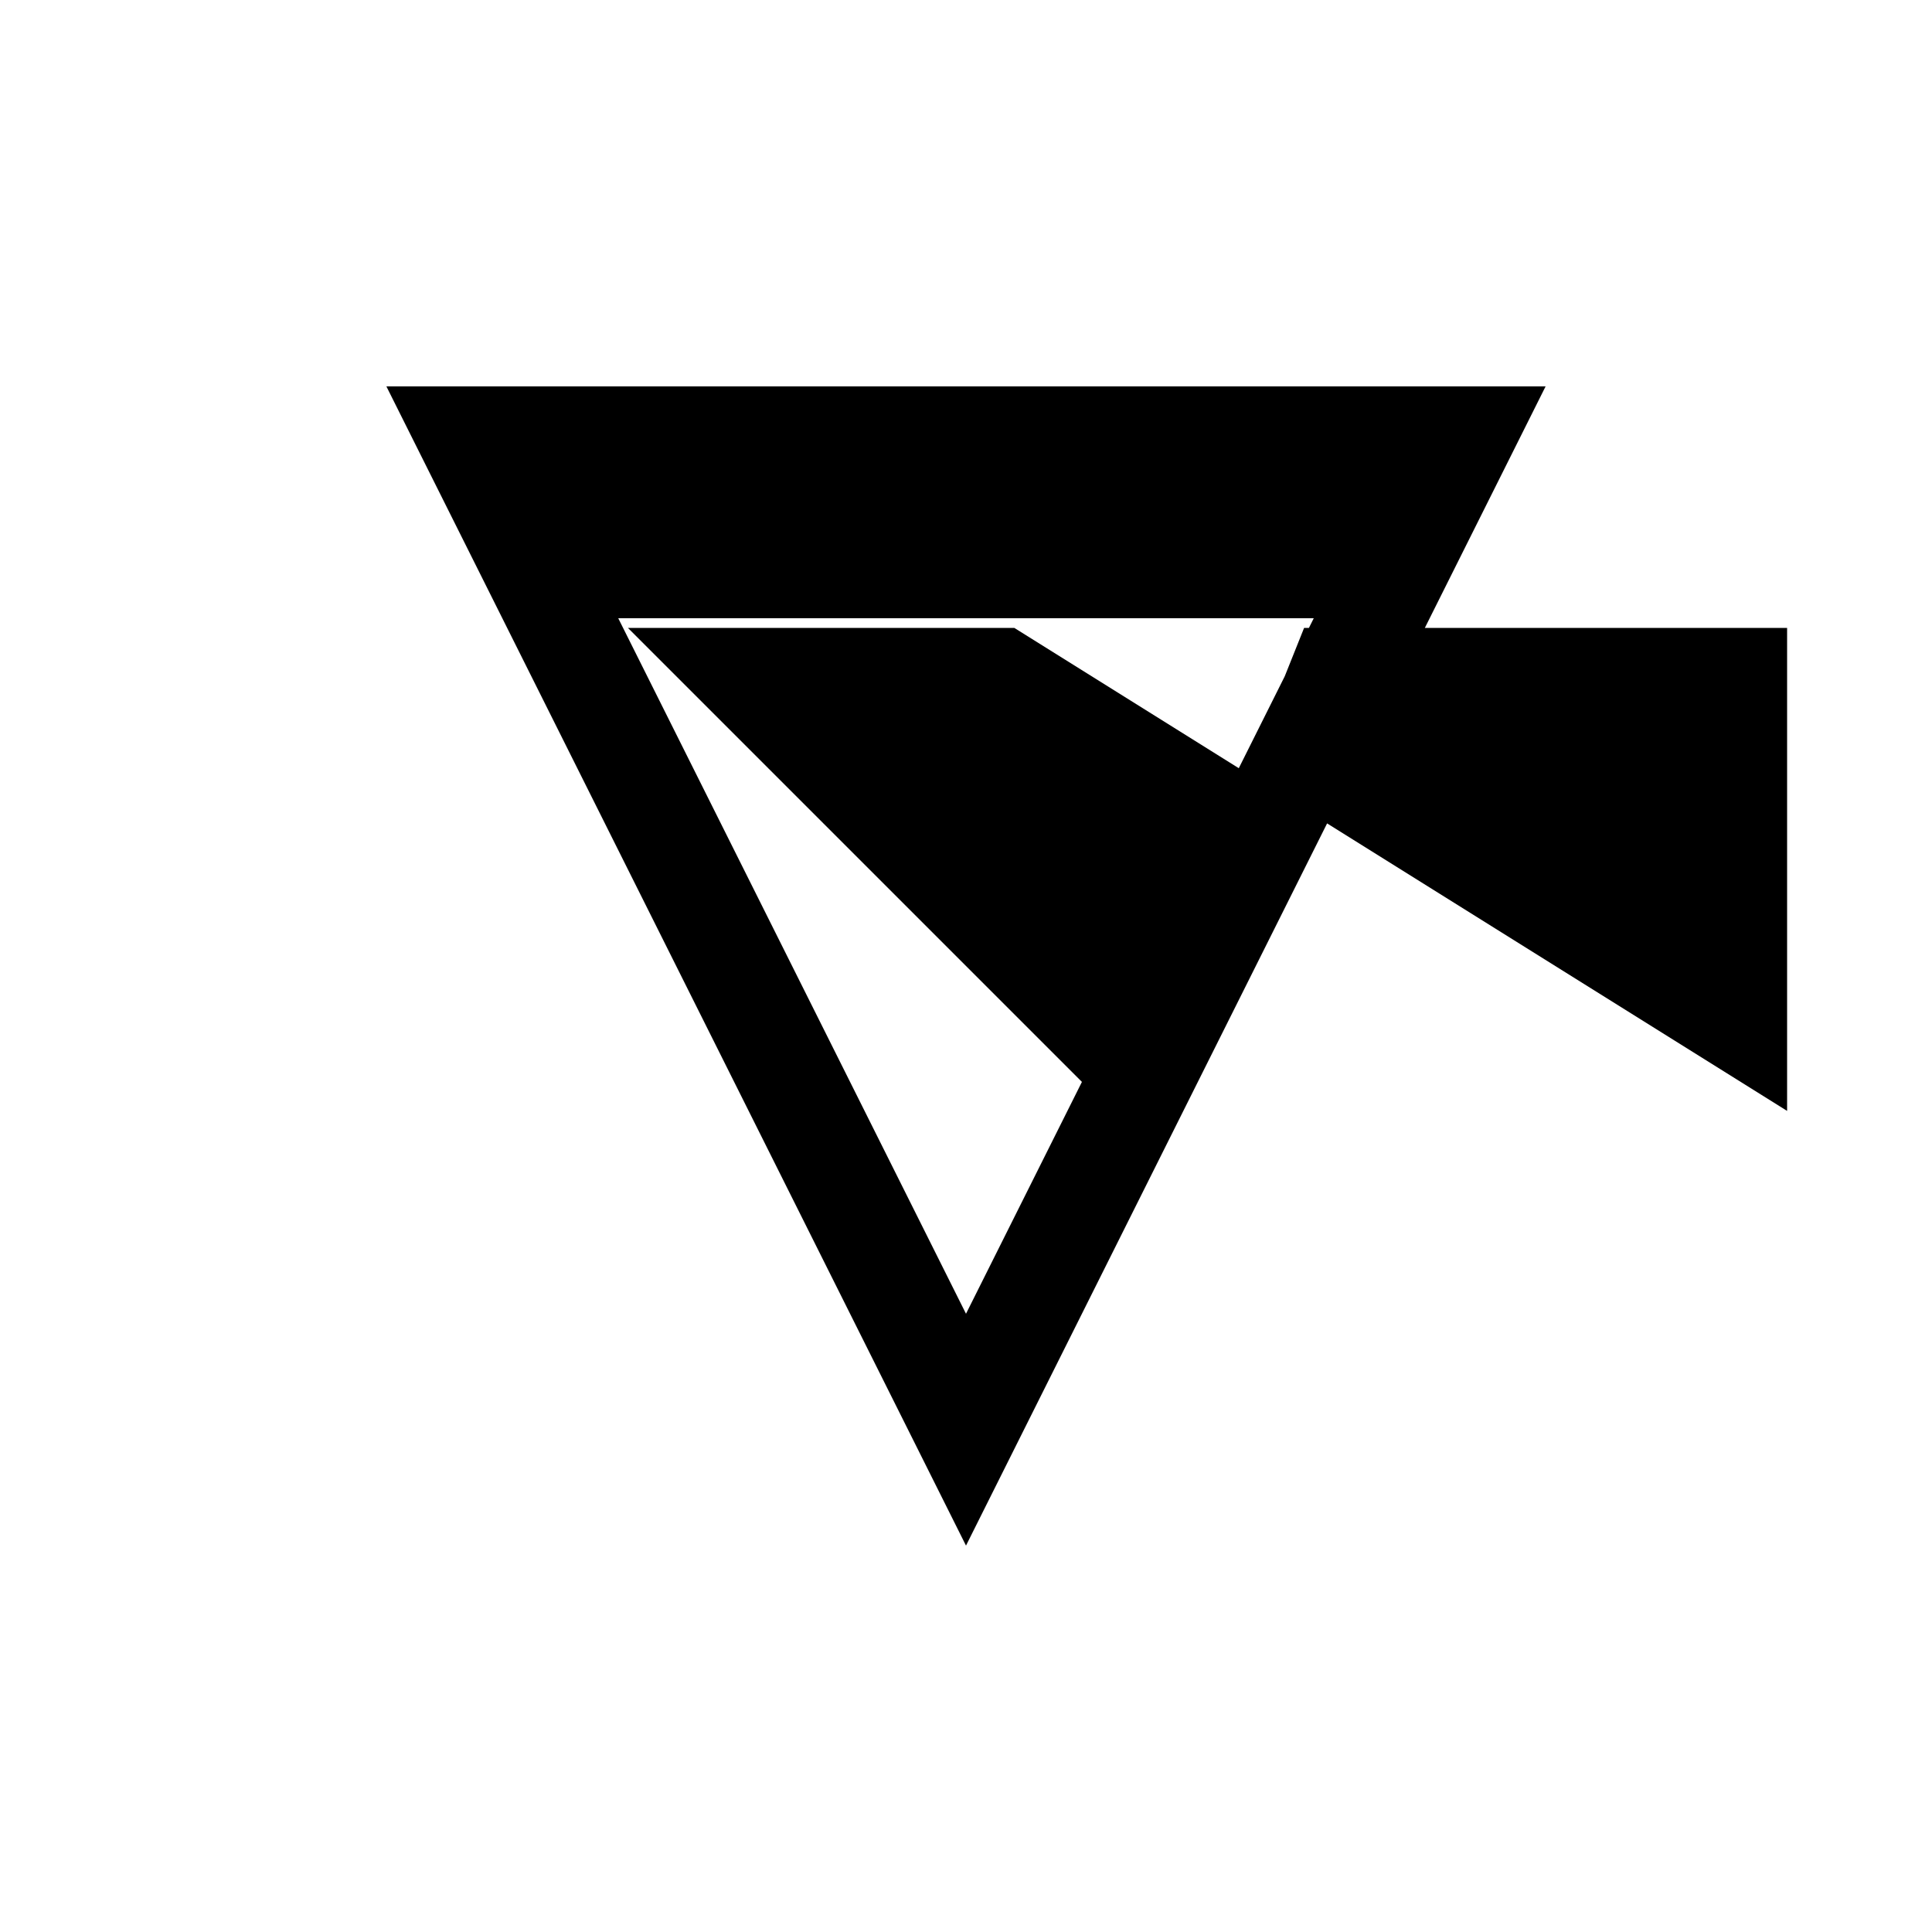 <svg xmlns="http://www.w3.org/2000/svg" viewBox="-100 -100 500 500"><path style="fill:#000000" fill-rule="evenodd" d="M 0,0 300,0 268.75,62.5 362.5,62.5 362.5,187.5 243.452,113.095 150,300 0,0 0,300 0,0 L 60,60 240,60 238.75,62.5 237.5,62.5 232.5,75 220.595,98.81 162.5,62.5 237.5,62.5 62.5,62.5 180,180 150,240 60,60"/></svg>
